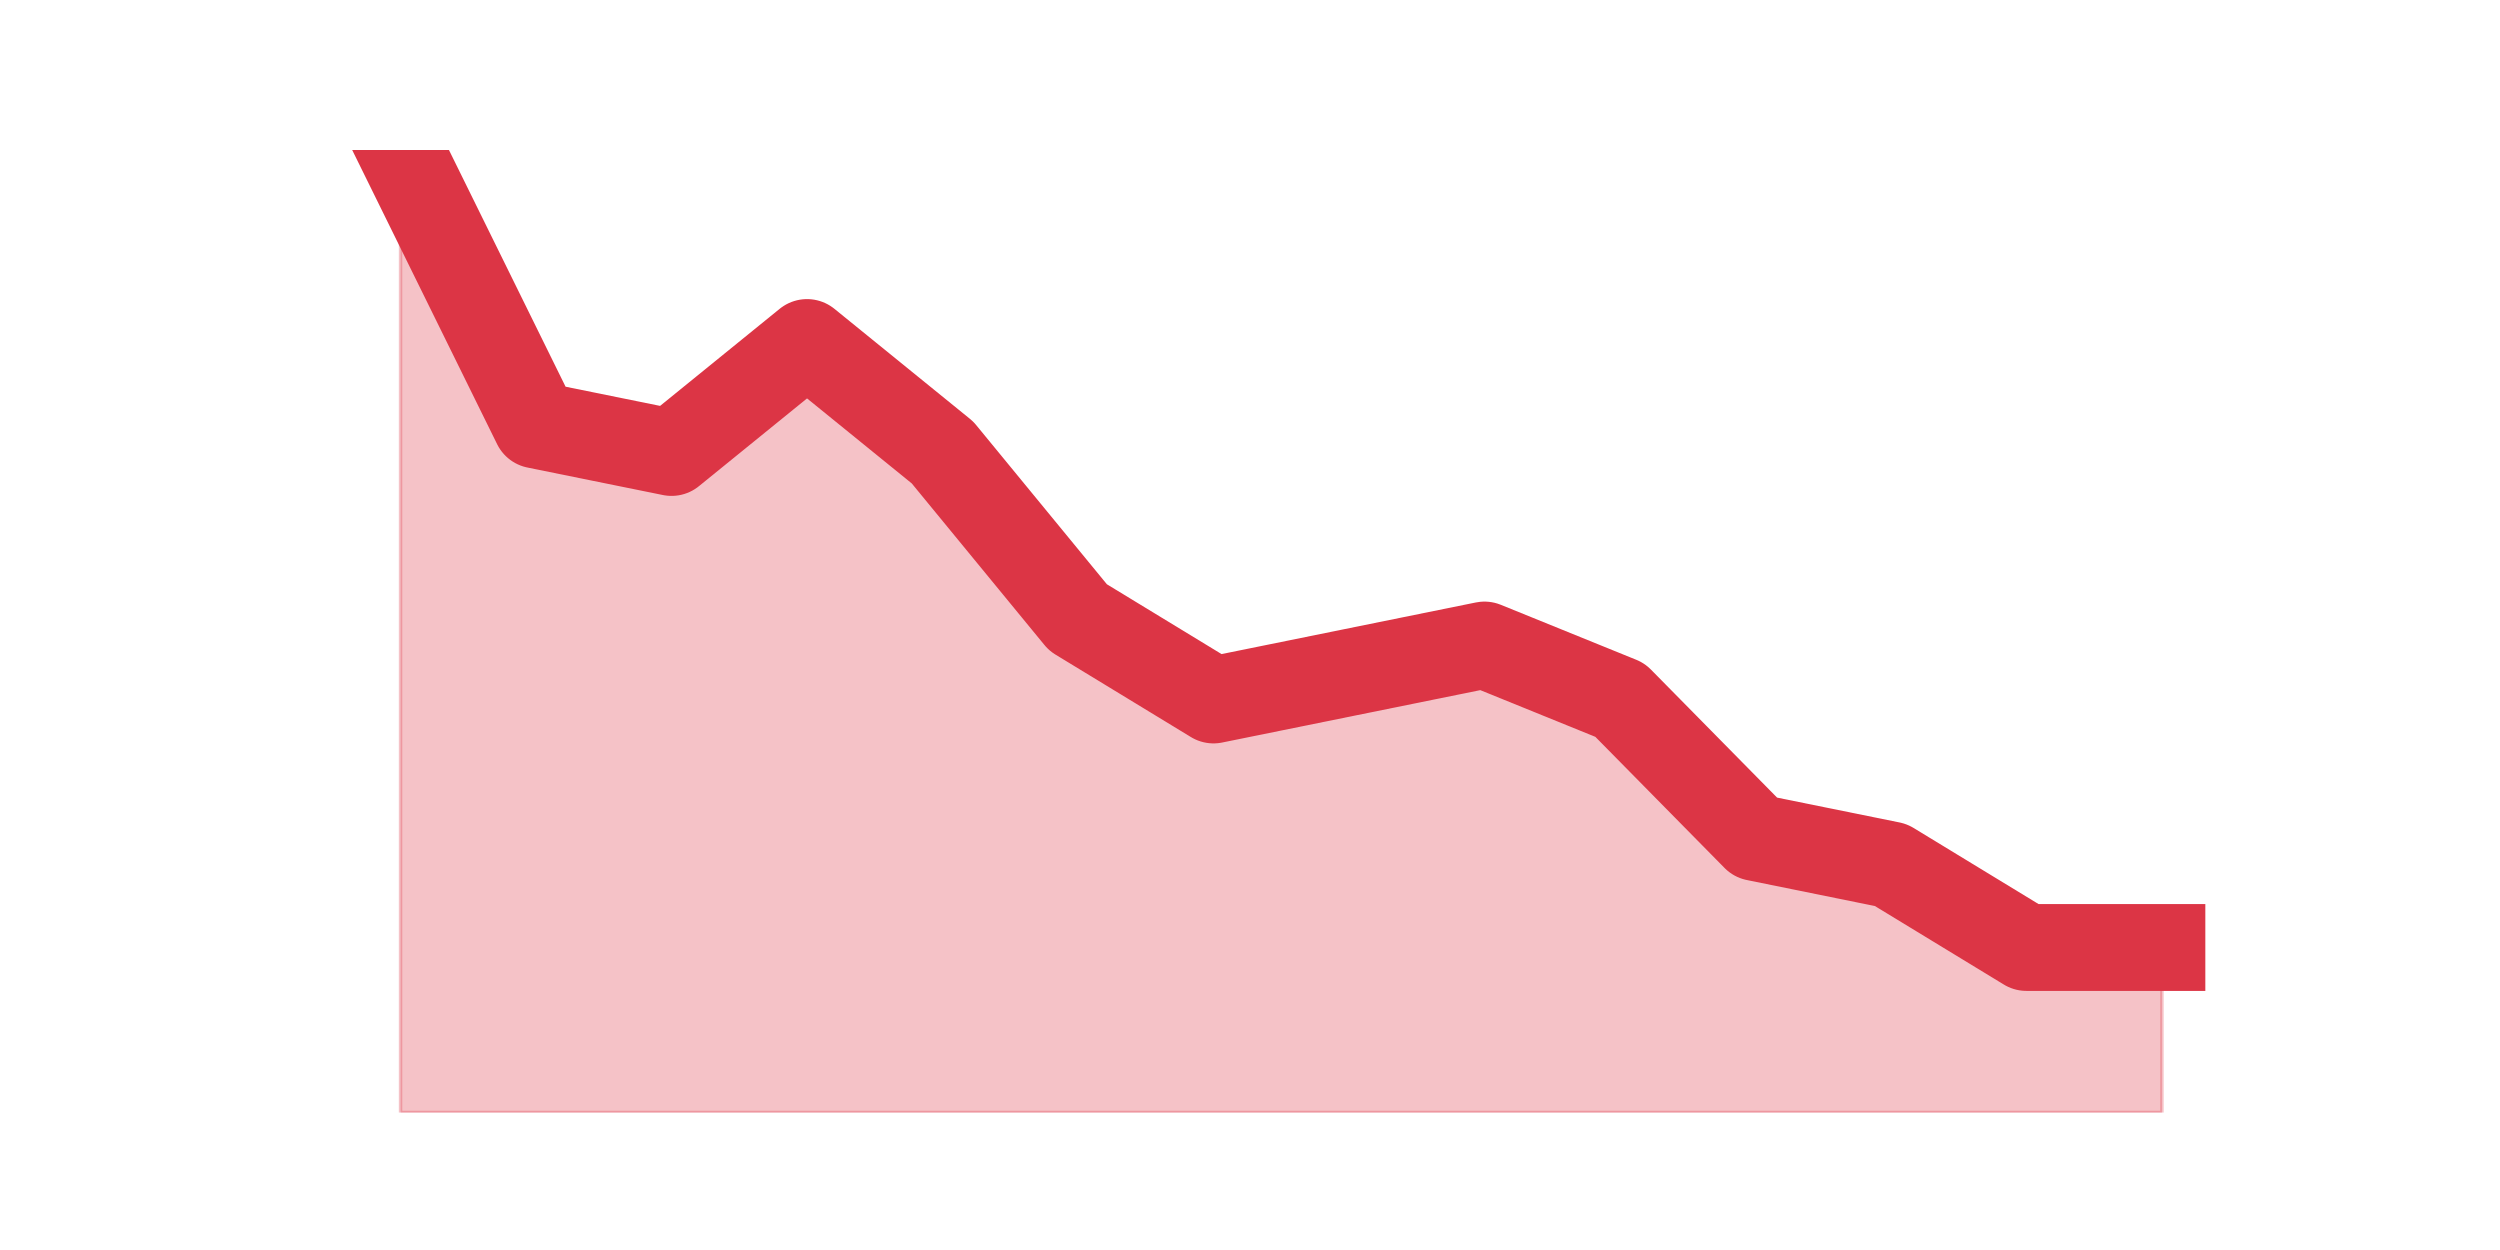 <?xml version="1.0" encoding="utf-8" standalone="no"?>
<!DOCTYPE svg PUBLIC "-//W3C//DTD SVG 1.1//EN"
  "http://www.w3.org/Graphics/SVG/1.1/DTD/svg11.dtd">
<svg height="360pt" version="1.1" viewBox="0 0 720 360" width="720pt" xmlns="http://www.w3.org/2000/svg" xmlns:xlink="http://www.w3.org/1999/xlink">
 <defs>
  <style type="text/css">*{stroke-linecap:butt;stroke-linejoin:round;}</style>
 </defs>
 <g id="figure_1">
  <g id="patch_1">
   <path d="M 0 360 
L 720 360 
L 720 0 
L 0 0 
z
" style="fill:none;"/>
  </g>
  <g id="axes_1">
   <g id="matplotlib.axis_1"/>
   <g id="matplotlib.axis_2"/>
   <g id="PolyCollection_1">
    <defs>
     <path d="M 115.364 -316.8 
L 115.364 -39.6 
L 154.385 -39.6 
L 193.406 -39.6 
L 232.427 -39.6 
L 271.448 -39.6 
L 310.469 -39.6 
L 349.49 -39.6 
L 388.51 -39.6 
L 427.531 -39.6 
L 466.552 -39.6 
L 505.573 -39.6 
L 544.594 -39.6 
L 583.615 -39.6 
L 622.636 -39.6 
L 622.636 -87.12 
L 622.636 -87.12 
L 583.615 -87.12 
L 544.594 -110.88 
L 505.573 -118.8 
L 466.552 -158.4 
L 427.531 -174.24 
L 388.51 -166.32 
L 349.49 -158.4 
L 310.469 -182.16 
L 271.448 -229.68 
L 232.427 -261.36 
L 193.406 -229.68 
L 154.385 -237.6 
L 115.364 -316.8 
z
" id="m9351933dce" style="stroke:#dc3545;stroke-opacity:0.3;"/>
    </defs>
    <g clip-path="url(#pcde4e391c0)">
     <use style="fill:#dc3545;fill-opacity:0.3;stroke:#dc3545;stroke-opacity:0.3;" x="0" xlink:href="#m9351933dce" y="360"/>
    </g>
   </g>
   <g id="line2d_1">
    <path clip-path="url(#pcde4e391c0)" d="M 115.364 43.2 
L 154.385 122.4 
L 193.406 130.32 
L 232.427 98.64 
L 271.448 130.32 
L 310.469 177.84 
L 349.49 201.6 
L 388.51 193.68 
L 427.531 185.76 
L 466.552 201.6 
L 505.573 241.2 
L 544.594 249.12 
L 583.615 272.88 
L 622.636 272.88 
" style="fill:none;stroke:#dc3545;stroke-linecap:square;stroke-width:25;"/>
   </g>
  </g>
 </g>
 <defs>
  <clipPath id="pcde4e391c0">
   <rect height="277.2" width="558" x="90" y="43.2"/>
  </clipPath>
 </defs>
</svg>

